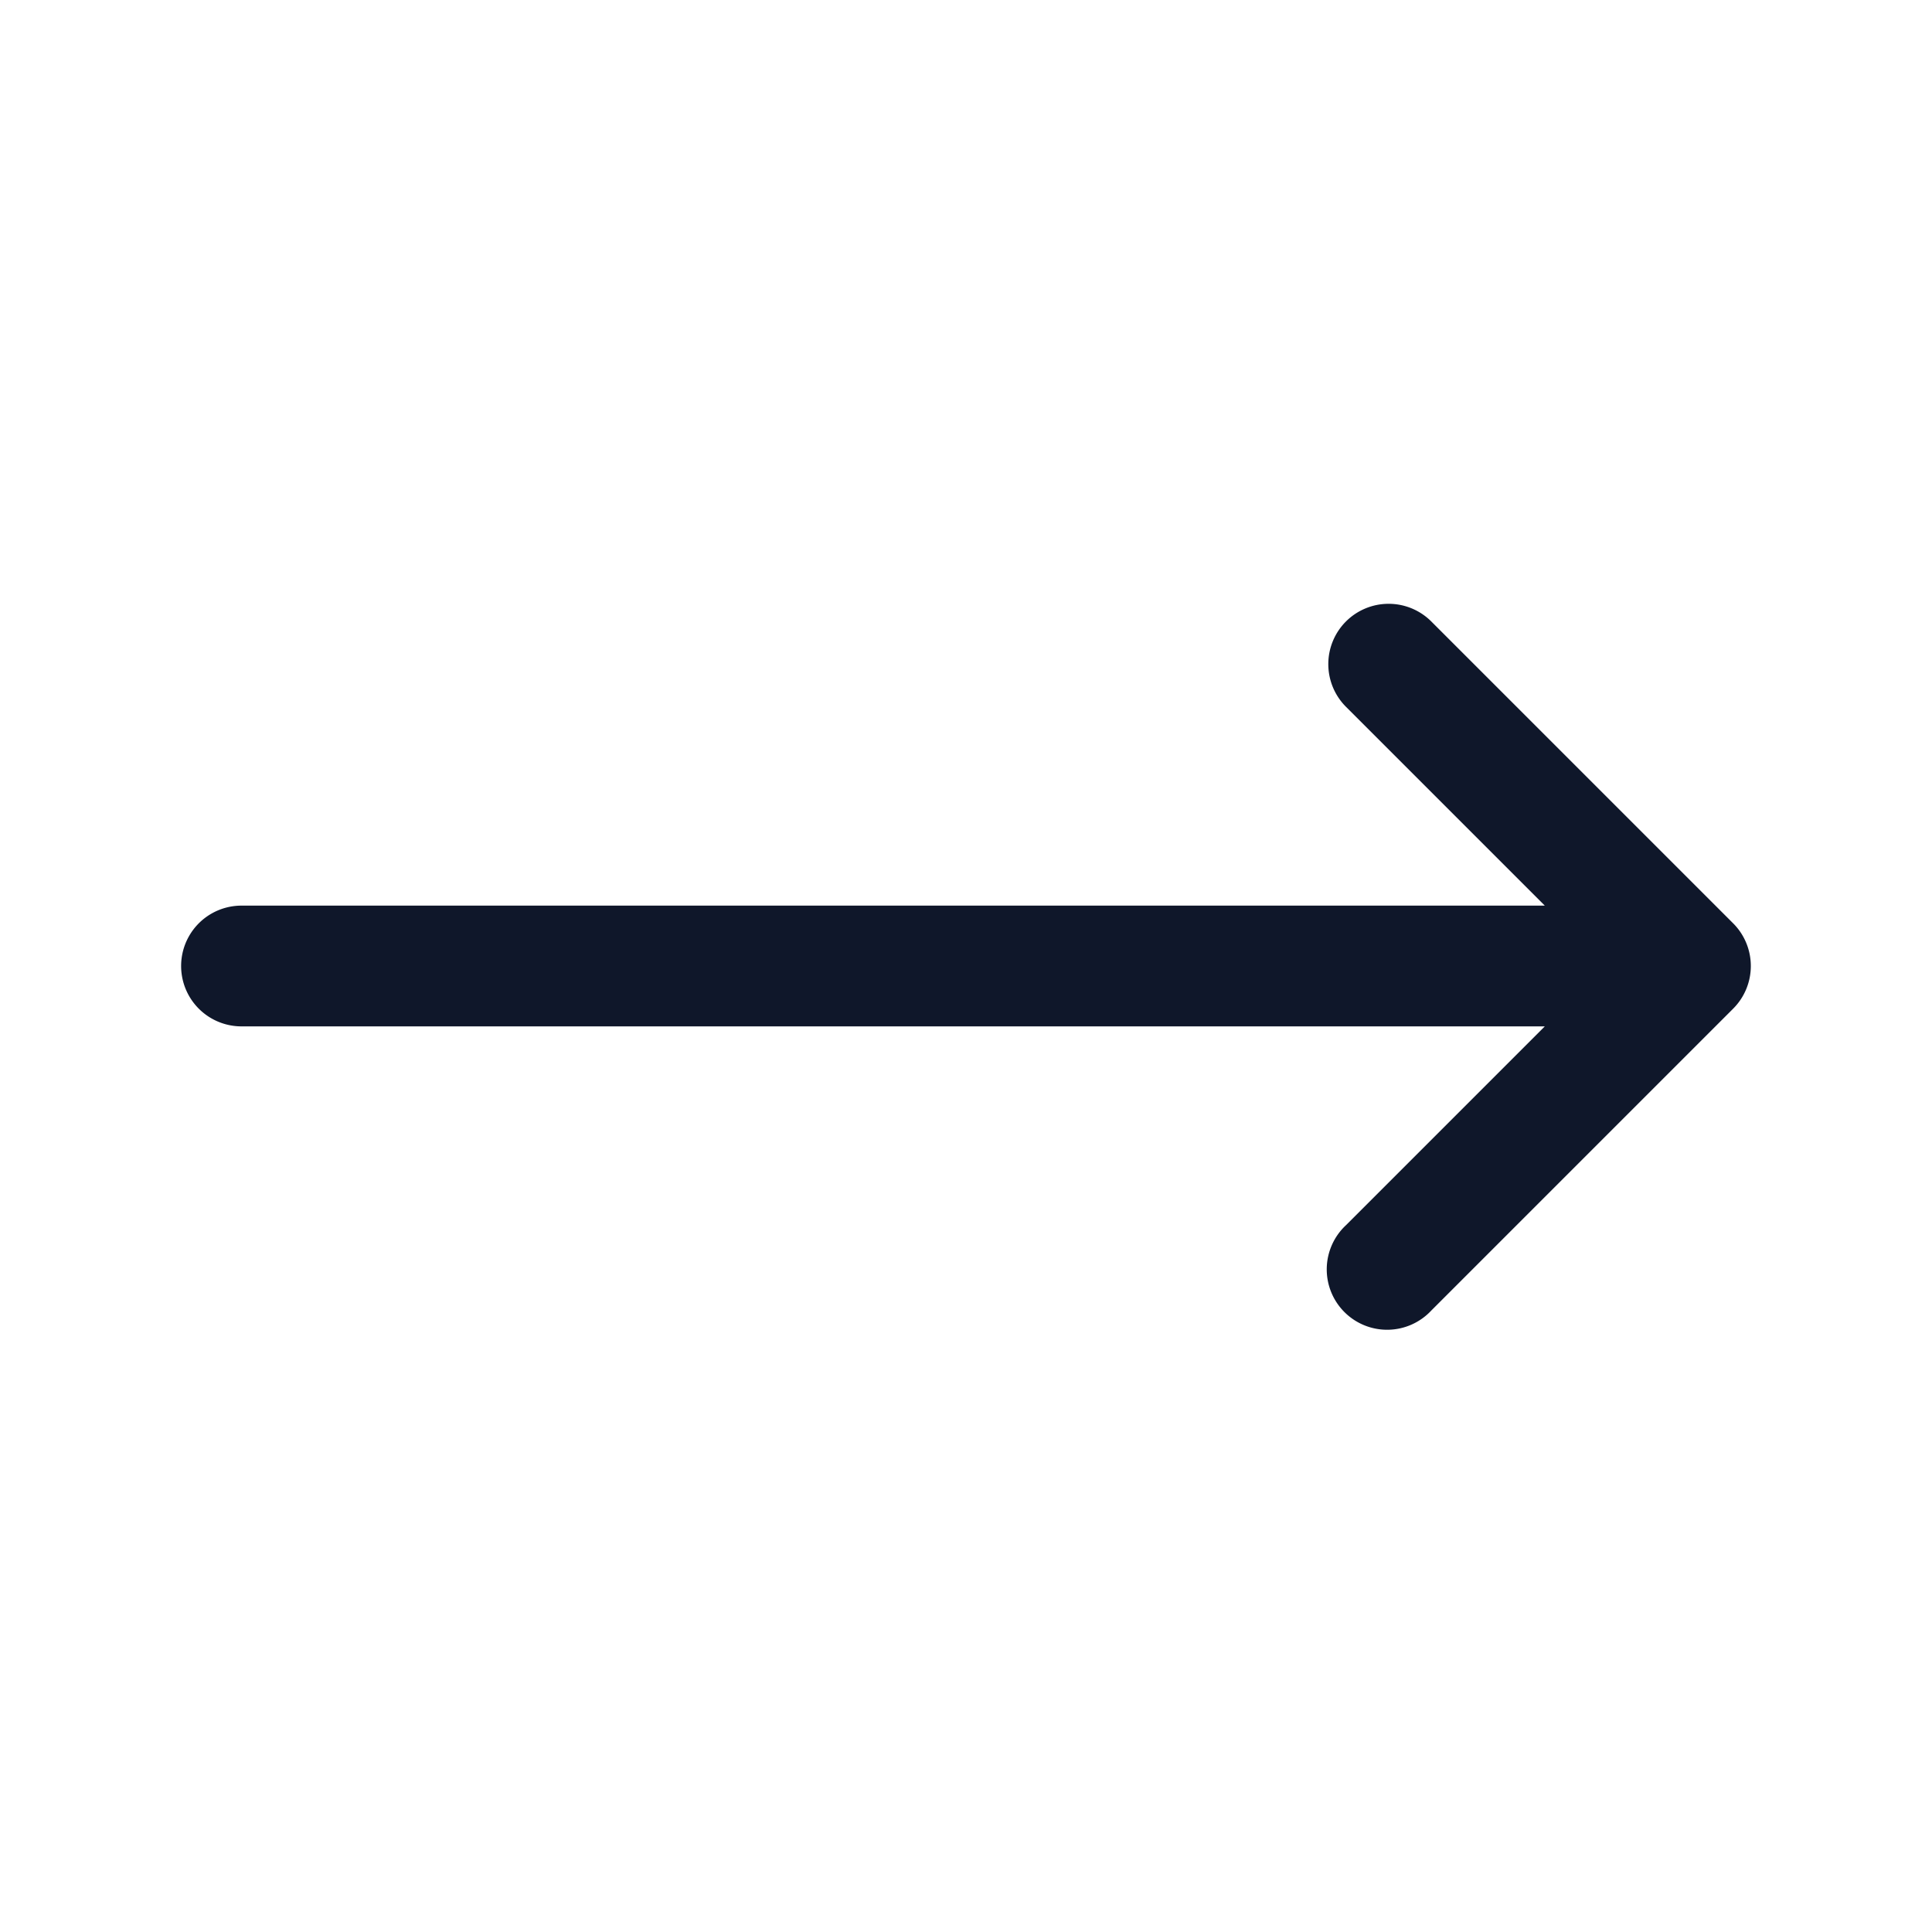 <svg fill="none" xmlns="http://www.w3.org/2000/svg" viewBox="0 0 24 24" width="20" height="20"><path fill-rule="evenodd" clip-rule="evenodd" d="M16.72 7.72a.75.75 0 011.06 0l3.75 3.75a.75.75 0 010 1.06l-3.75 3.75a.75.75 0 11-1.06-1.06l2.47-2.47H3a.75.75 0 010-1.5h16.19l-2.47-2.47a.75.75 0 010-1.06z" fill="#0F172A"/></svg>
